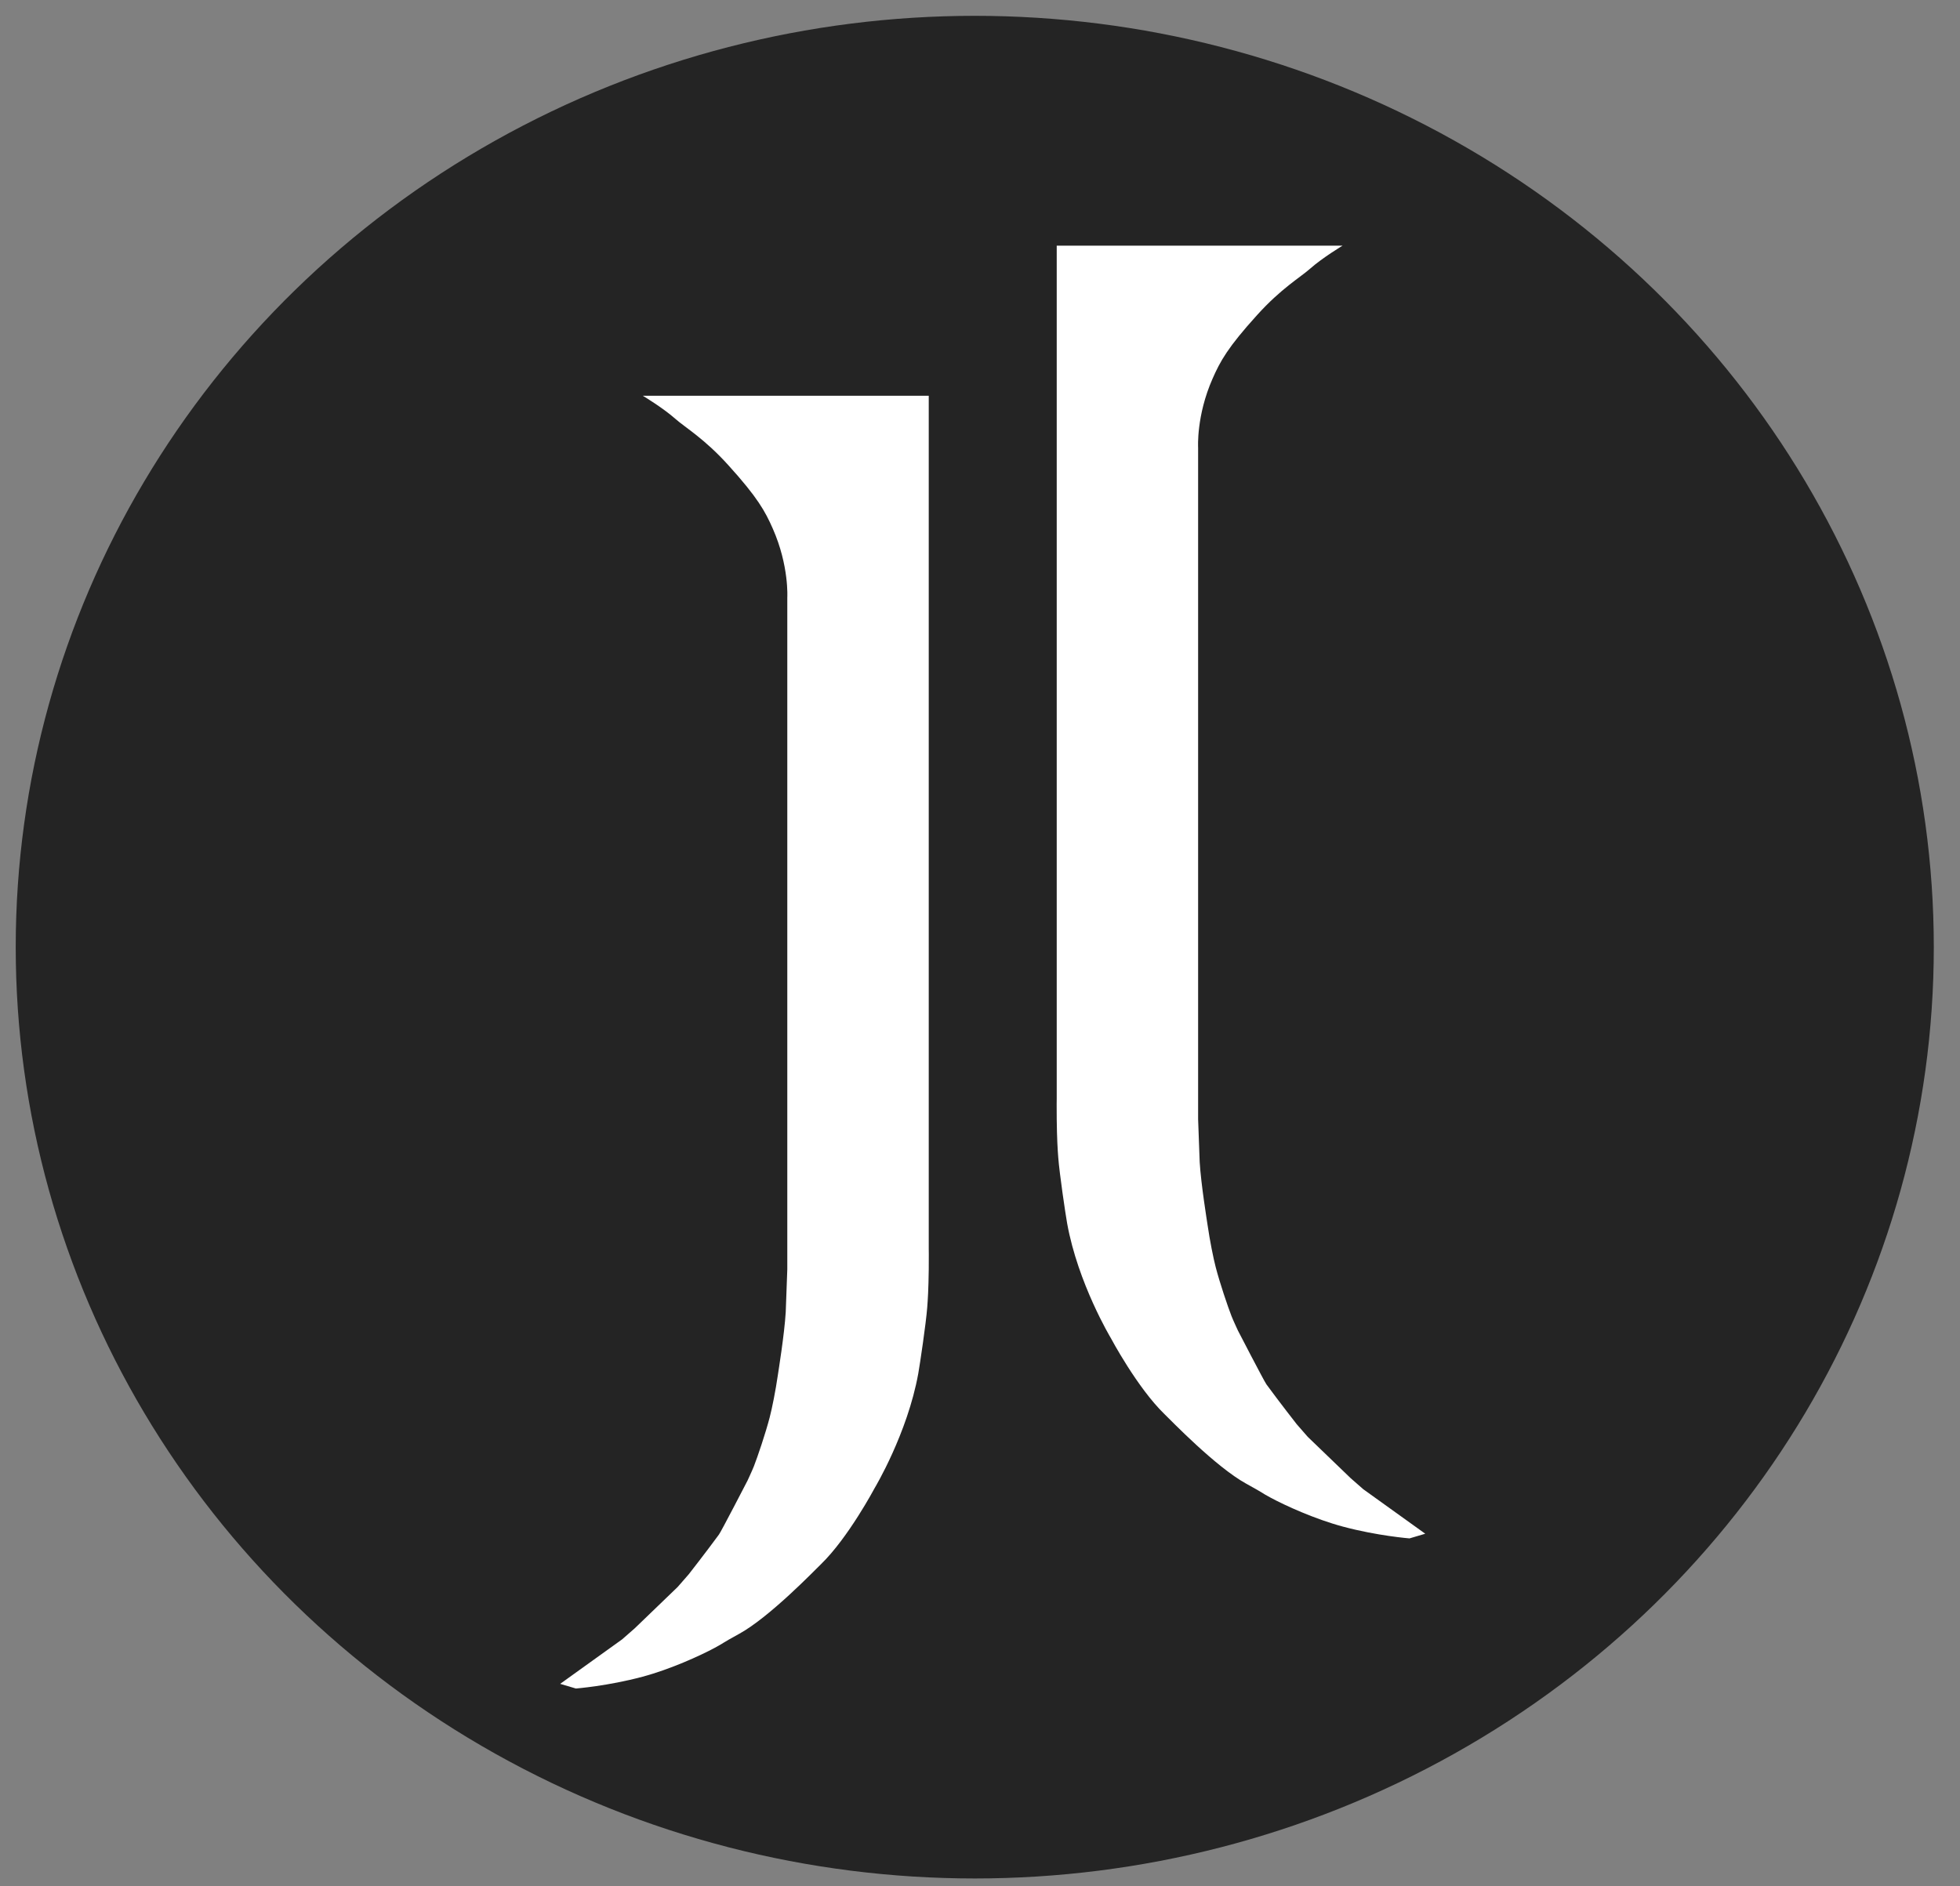 <?xml version="1.0" encoding="utf-8"?>
<!-- Generator: Adobe Illustrator 24.0.3, SVG Export Plug-In . SVG Version: 6.00 Build 0)  -->
<svg version="1.1" id="Layer_1" xmlns="http://www.w3.org/2000/svg" xmlns:xlink="http://www.w3.org/1999/xlink" x="0px" y="0px"
	 width="374px" height="360px" viewBox="0 0 374 360" style="enable-background:new 0 0 374 360;" xml:space="preserve">
<rect x="0" y="0" width="374" height="360" fill="#808080" stroke="none"/>
<style type="text/css">
	.st0{fill:#242424;}
	.st1{fill:#FFFFFF;enable-background:new    ;}
</style>
<ellipse class="st0" cx="186" cy="180.76" rx="183" ry="177.74"/>
<path class="st1" d="M201.63,46.88h54.56c0,0-3.83,2.3-6.18,4.38c-1.96,1.73-5.54,3.78-10.12,8.85c-5.62,6.2-7.05,8.83-8.51,12.15
	c-3.12,7.07-2.76,13.12-2.76,13.12v6.97v10v10.31v10v10v10.31v10v10v10.31v10v10v10.31v10c0,0,0.28,7.73,0.3,8.18
	c0.26,4.3,1.39,11.22,1.52,12.12c0.4,2.78,1.09,6.25,1.54,7.96c0.79,3.04,2.31,7.53,3.01,9.32c0.27,0.7,1.21,2.73,1.21,2.73
	s5,9.68,5.46,10.31c2.53,3.45,5.76,7.58,5.76,7.58l2.12,2.43l8.18,7.88l2.42,2.12l11.82,8.49l-3,0.89c0,0-6.12-0.48-12.71-2.25
	c-5.33-1.43-10.99-4.01-13.81-5.53c-2-1.08-0.98-0.65-4.66-2.67c-5.79-3.19-14.35-12.08-15.57-13.26
	c-5.21-5.04-10.25-14.53-10.25-14.53s-6.26-10.41-8.33-21.87c-0.31-1.72-1.48-9.59-1.7-12.62c-0.12-1.59-0.24-3.41-0.29-7.28
	c-0.03-2.47,0-3.92,0-3.92V46.88z"/>
<path class="st1" d="M177.22,75.53h-54.56c0,0,3.83,2.3,6.18,4.38c1.96,1.73,5.54,3.78,10.12,8.85c5.62,6.2,7.05,8.83,8.51,12.15
	c3.12,7.07,2.76,13.12,2.76,13.12v6.97v10v10.31v10v10v10.31v10v10v10.31v10v10v10.31v10c0,0-0.28,7.73-0.3,8.18
	c-0.26,4.3-1.39,11.22-1.52,12.12c-0.4,2.78-1.09,6.25-1.54,7.96c-0.79,3.04-2.31,7.53-3.01,9.32c-0.27,0.7-1.21,2.73-1.21,2.73
	s-5,9.68-5.46,10.31c-2.53,3.45-5.76,7.58-5.76,7.58l-2.12,2.43l-8.18,7.88l-2.42,2.12l-11.82,8.49l3,0.89c0,0,6.12-0.48,12.71-2.25
	c5.33-1.43,10.99-4.01,13.81-5.53c2-1.08,0.98-0.65,4.66-2.67c5.79-3.19,14.35-12.08,15.57-13.26c5.21-5.04,10.25-14.53,10.25-14.53
	s6.26-10.41,8.33-21.87c0.31-1.72,1.48-9.59,1.71-12.62c0.12-1.59,0.24-3.41,0.29-7.28c0.03-2.47,0-3.92,0-3.92V75.53z"/>
</svg>
